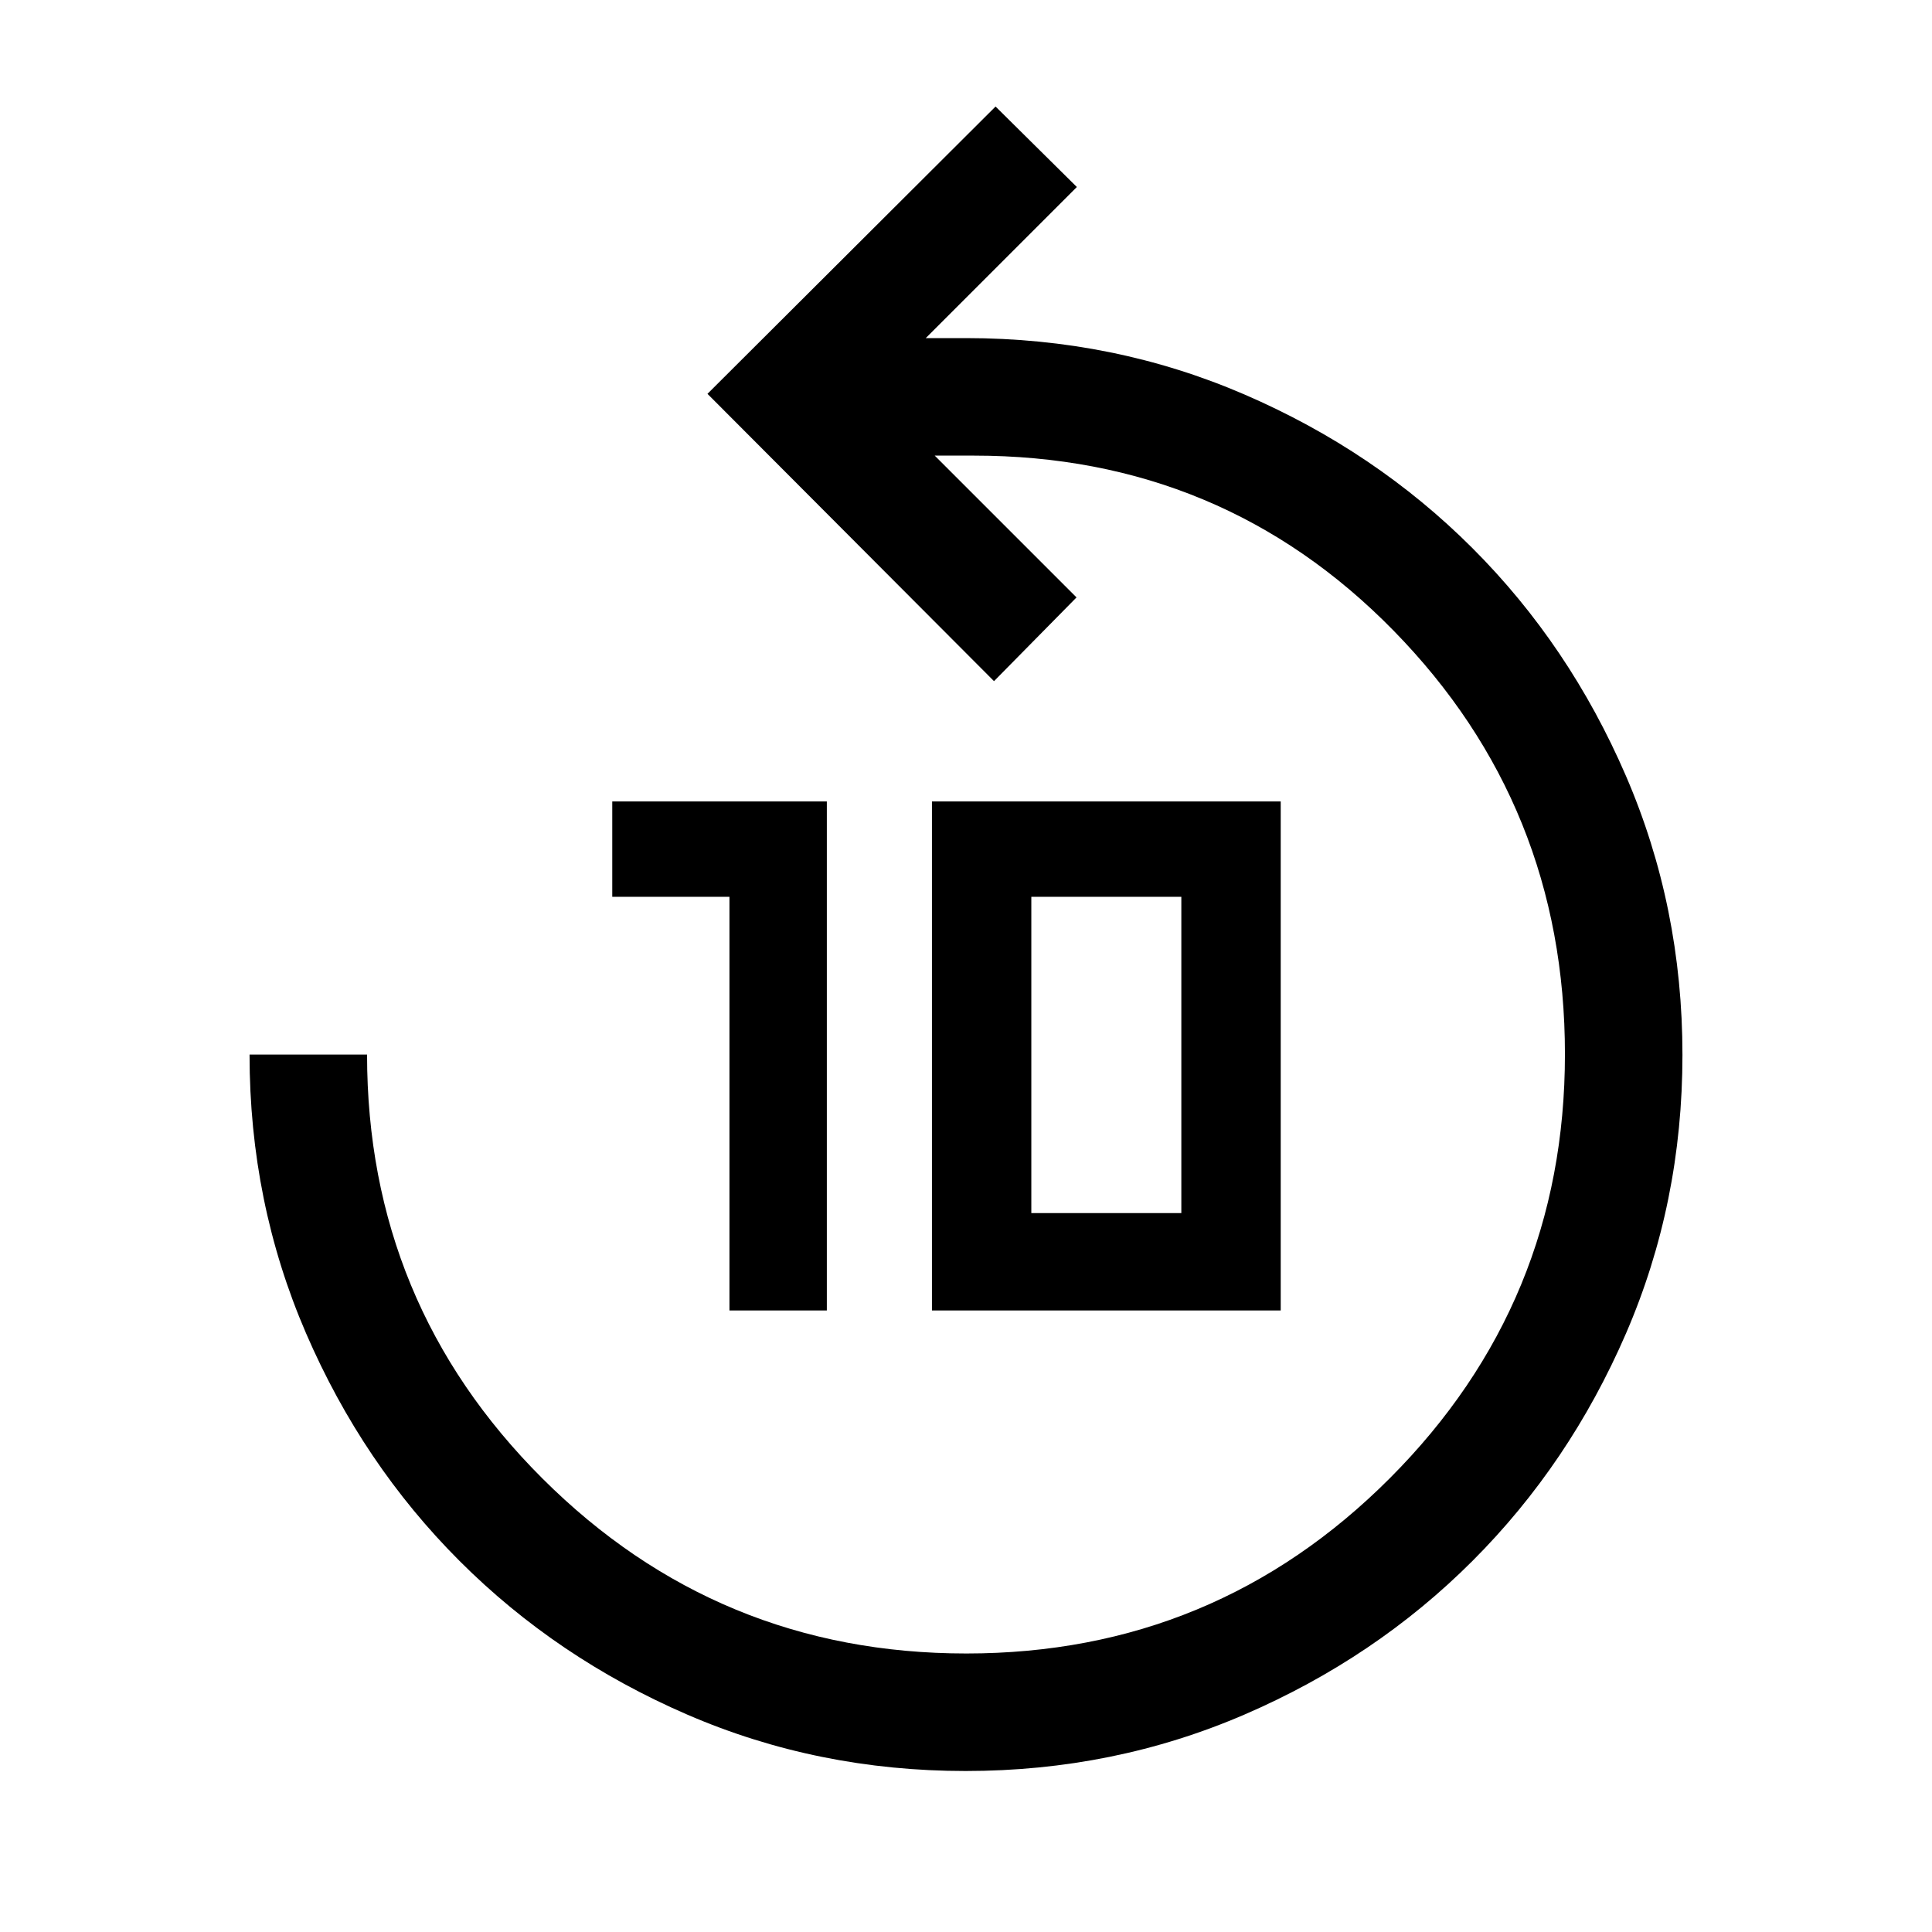 <svg xmlns="http://www.w3.org/2000/svg" height="48" viewBox="0 -960 960 960" width="48"><path d="M479.82-80q-73.59 0-138.41-28.06t-113.05-76.3q-48.24-48.23-76.3-113.17Q124-362.48 124-436h58.39q0 123.69 87.14 210.65 87.14 86.96 210.65 86.96t210.47-87.14q86.96-87.14 86.96-210.65t-85.16-210.47q-85.17-86.96-208.6-86.96h-19.39l70.46 70.46-41 41.61-142.38-142.77 143.15-142.76 40.39 39.99L460-792h20q73.52 0 138.47 28.06 64.94 28.06 113.17 76.3 48.24 48.23 76.3 113.23 28.06 65 28.06 138.59t-28.06 138.41q-28.06 64.82-76.3 113.05-48.23 48.24-113.23 76.3Q553.41-80 479.82-80ZM362.46-308.85v-205.53h-58.23v-47.39h106.62v252.92h-48.39Zm100.62 0v-252.92h173.3v252.92h-173.3Zm49.38-48.38H587v-157.15h-74.54v157.15Z"/></svg>